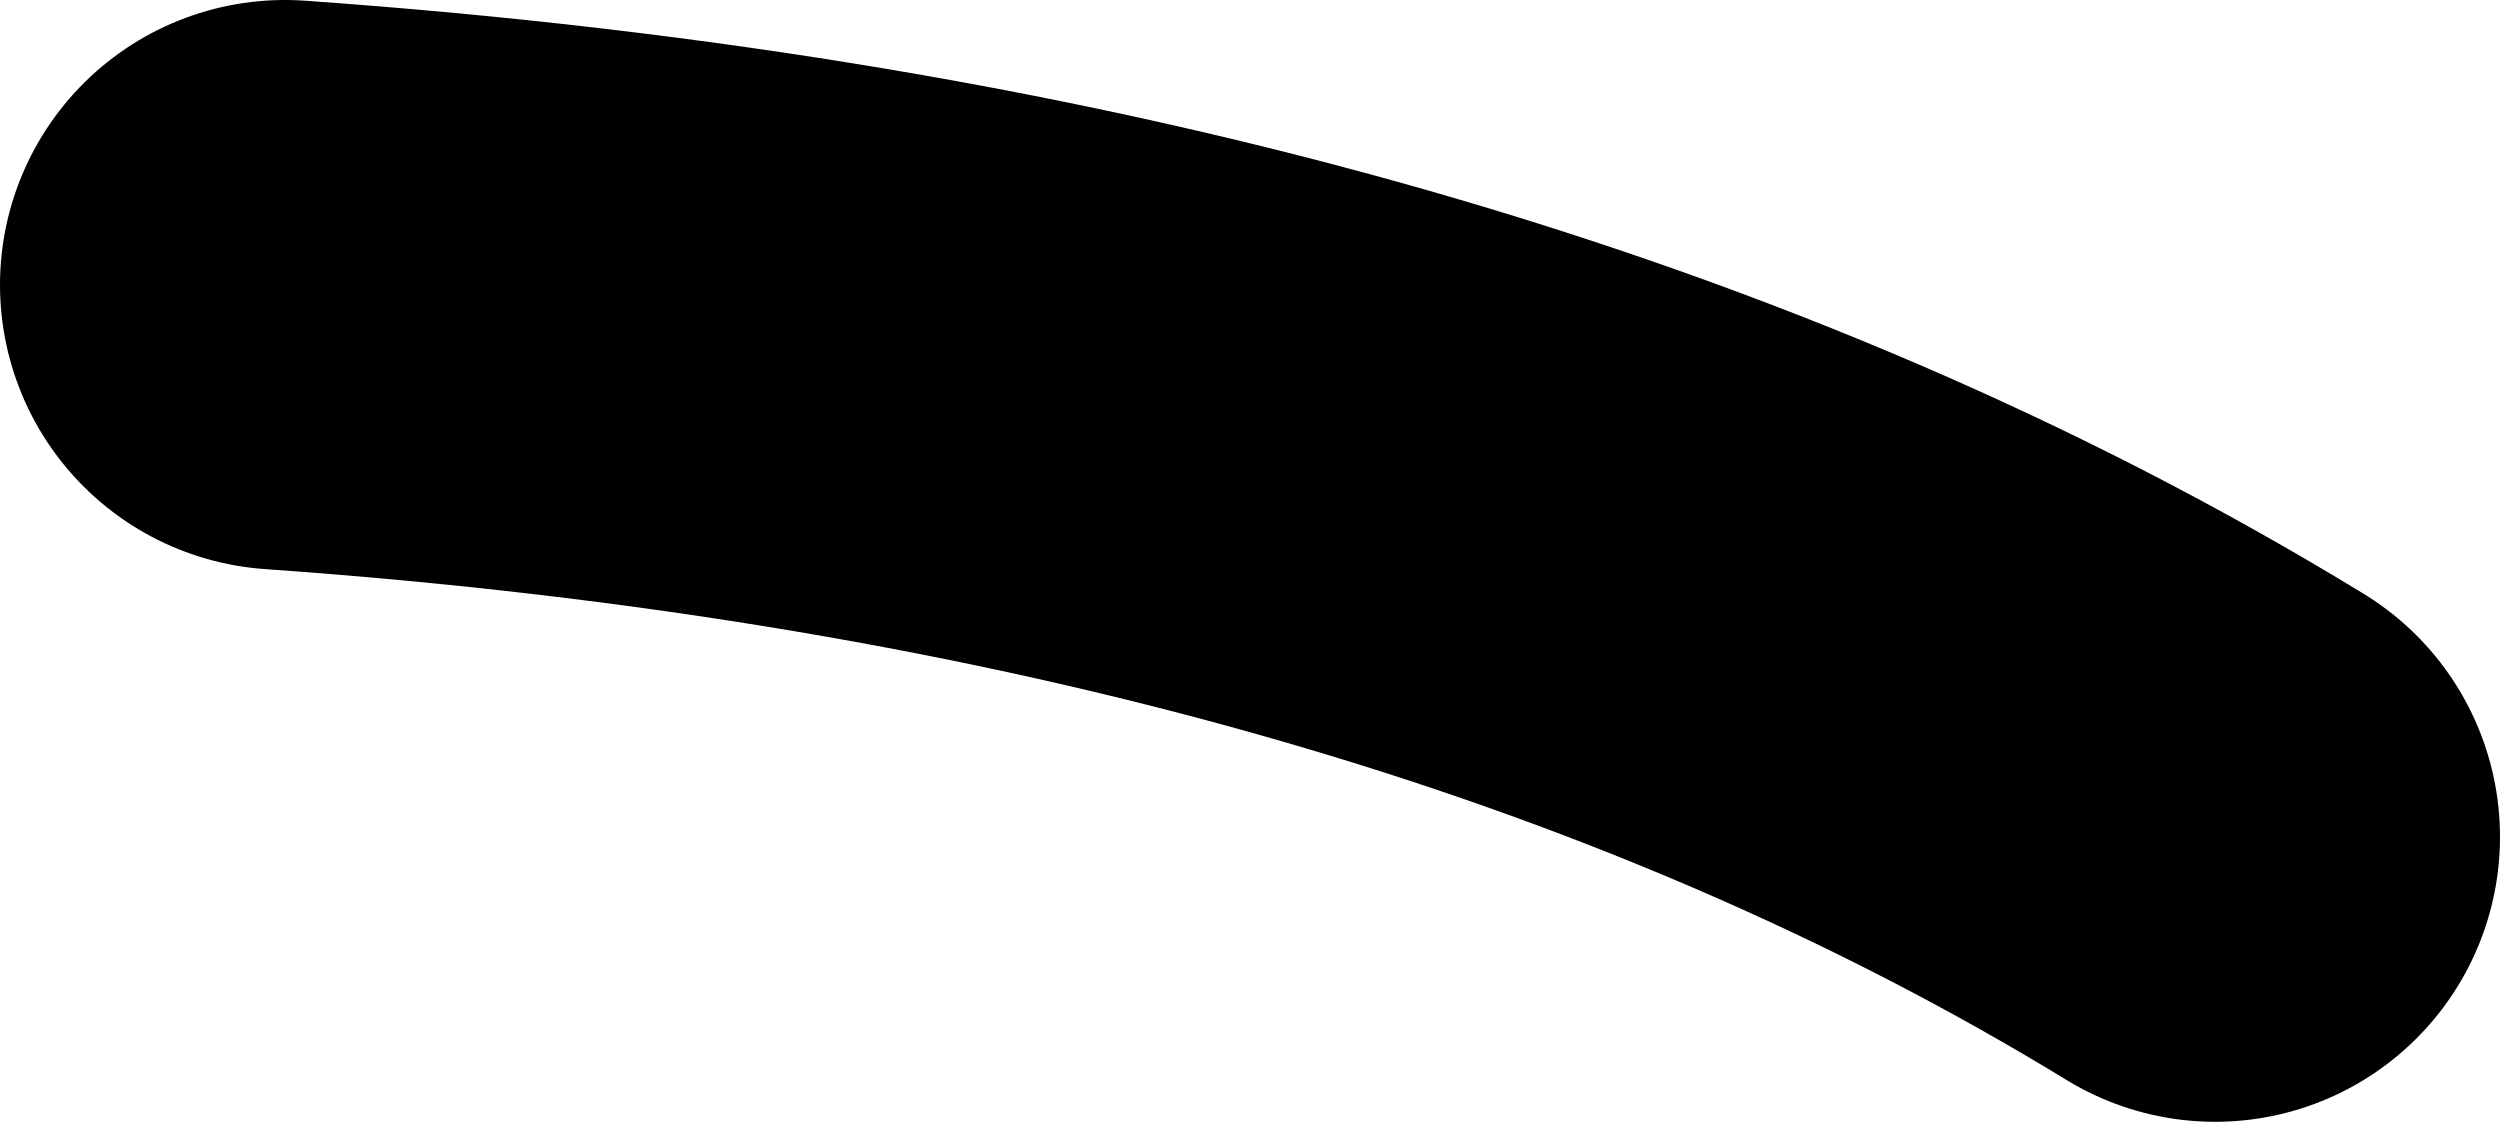 <?xml version="1.0" encoding="UTF-8" standalone="no"?>
<svg xmlns:xlink="http://www.w3.org/1999/xlink" height="15.75px" width="35.1px" xmlns="http://www.w3.org/2000/svg">
  <g transform="matrix(1.0, 0.0, 0.0, 1.0, 17.55, 7.85)">
    <path d="M-13.55 -3.85 Q2.75 -2.7 13.55 3.9" fill="none" stroke="#000000" stroke-linecap="round" stroke-linejoin="round" stroke-width="8.0"/>
  </g>
</svg>
